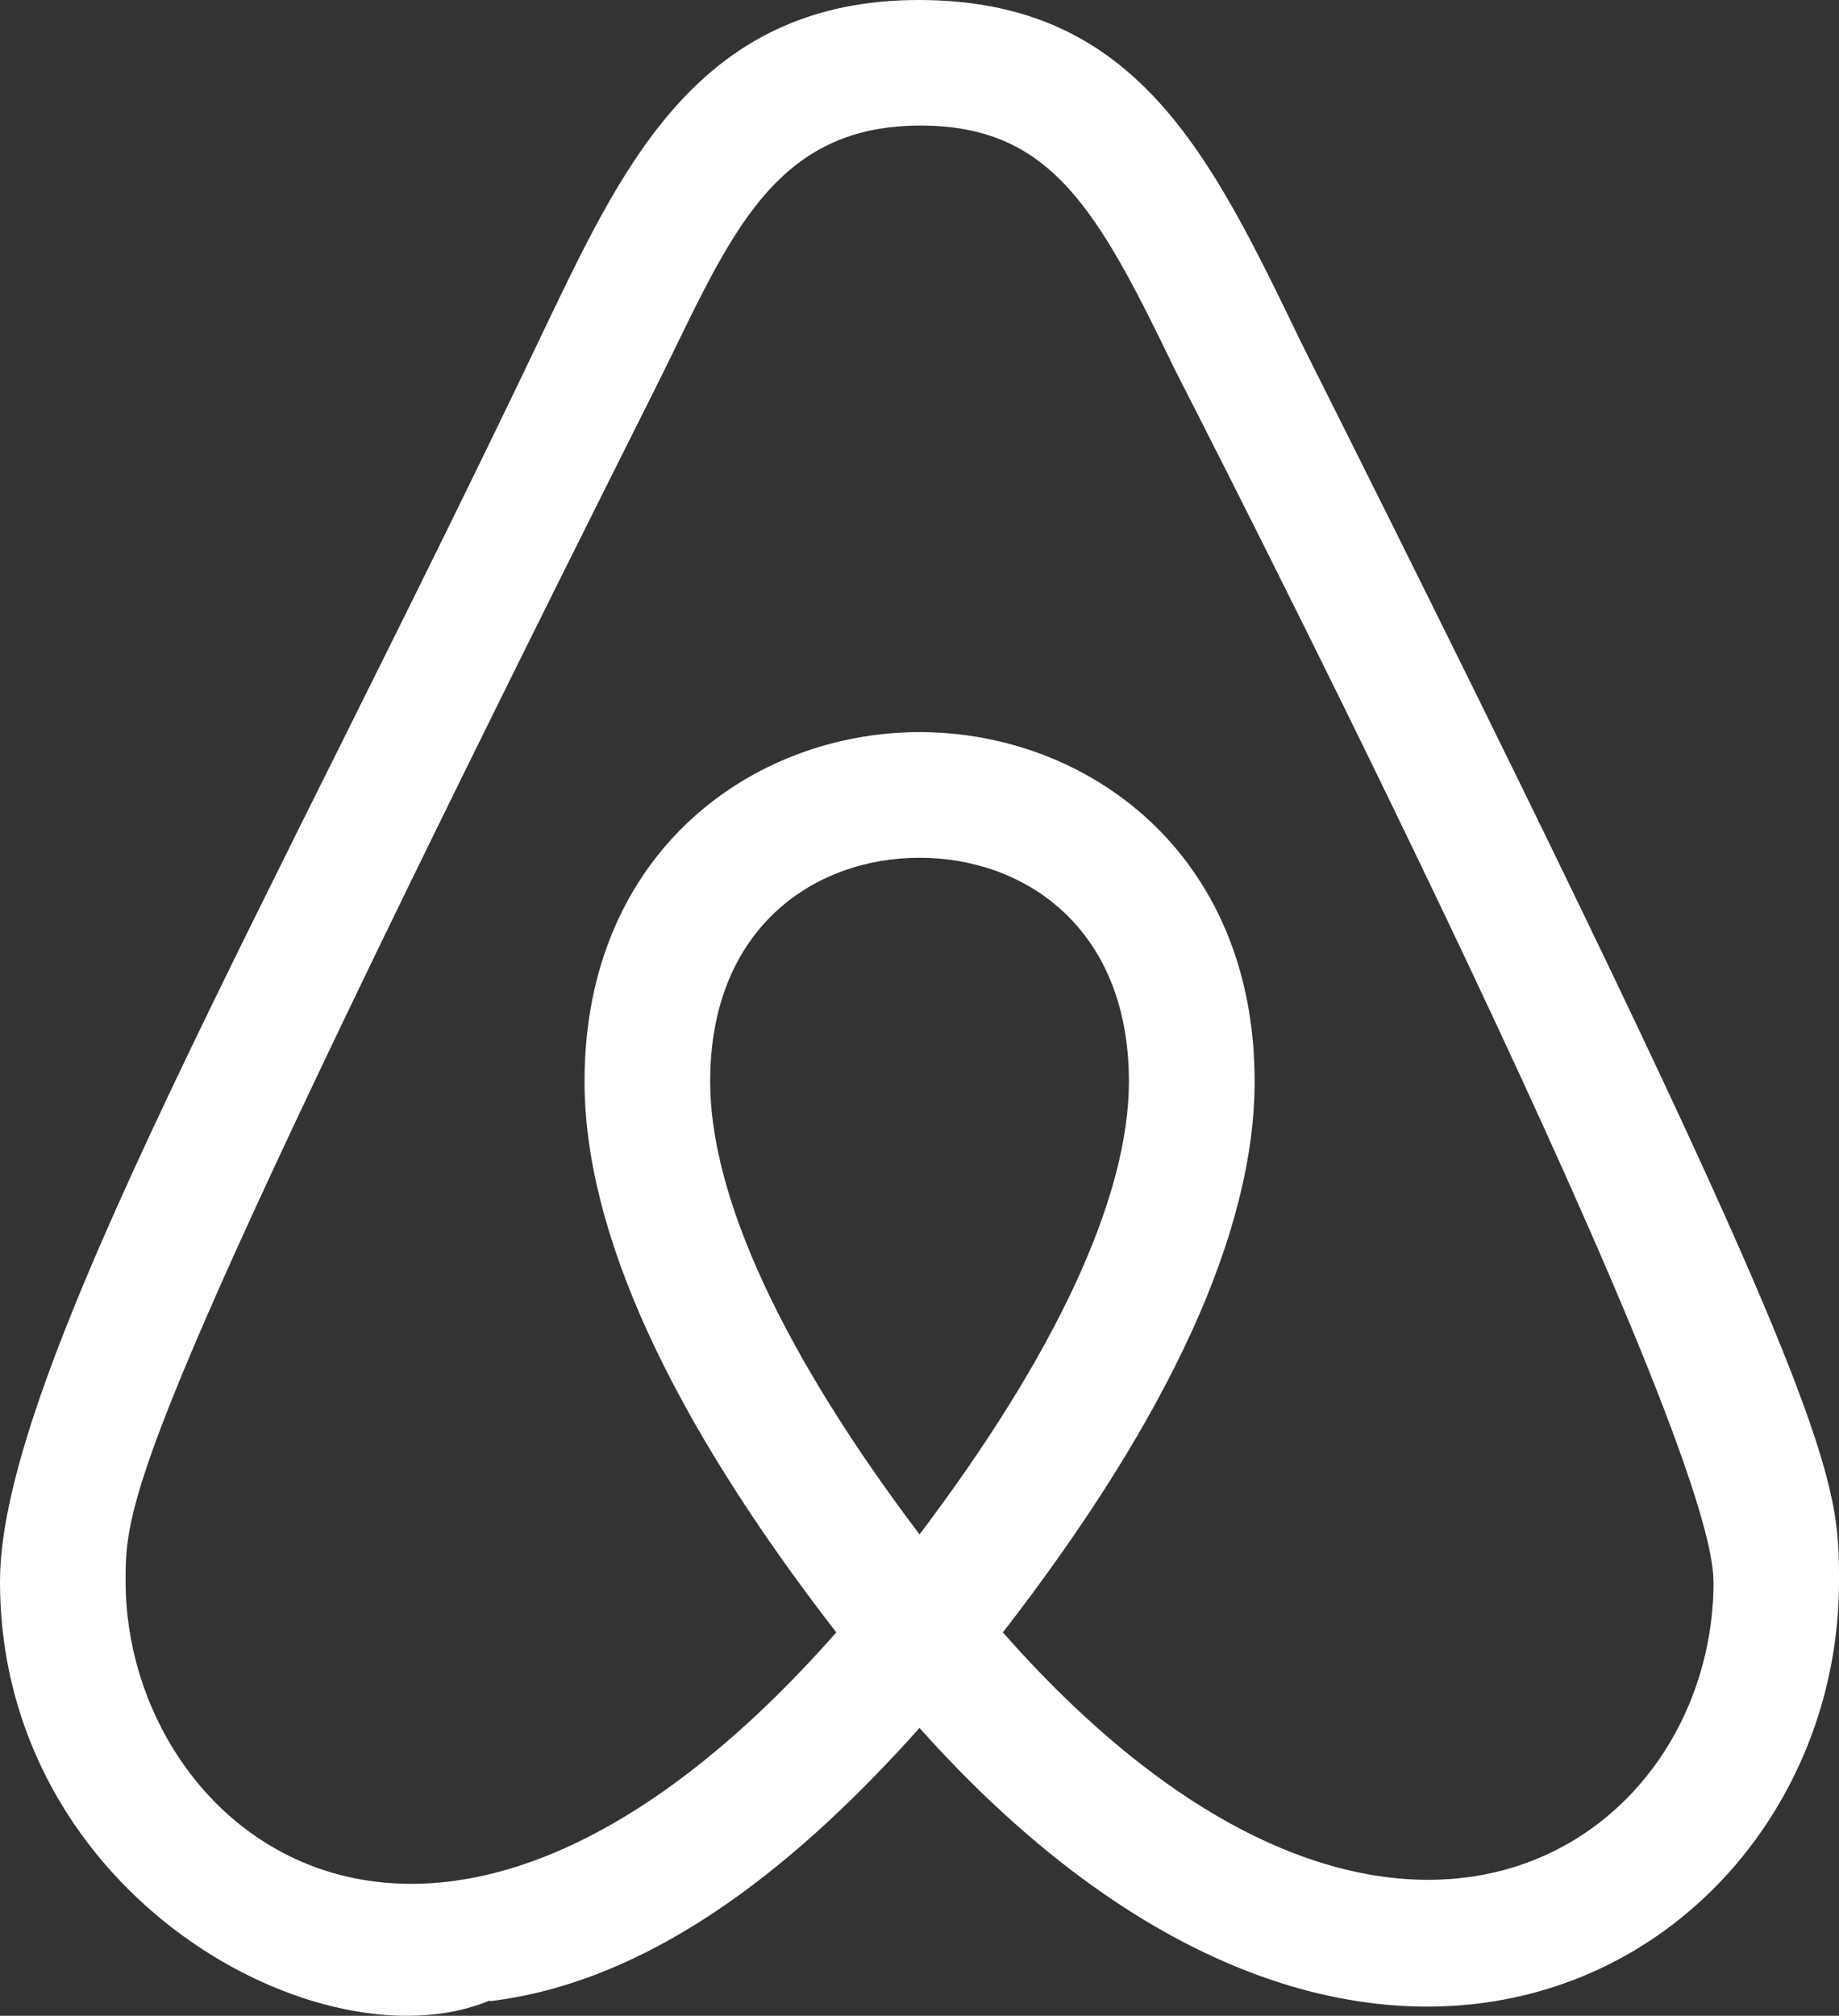 <svg xmlns="http://www.w3.org/2000/svg" width="72.999" height="79.999" viewBox="0 0 72.999 79.999"><rect x="0" y="0" width="72.999" height="79.999" fill="#333333" stroke="none"/><defs><style>.a{fill:#fff;}</style></defs><path class="a" d="M37.521,68.574c-4.488,5.02-10.3,10.029-17.044,10.844l-.007-.03C13.835,82.167,1.02,75.272,1.02,62.763c0-8.278,10.628-26.608,21.877-50.26C25.863,6.356,28.931,0,37.488,0c8.62,0,11.555,6.073,15.166,13.56C74.019,56.154,74.019,58.5,74.019,62.763c0,14.64-18.127,26.362-36.5,5.811Zm31.514-5.811c0-6.522-21.206-47.754-21.382-48.1-3.068-6.359-4.913-9.68-10.1-9.68-6.133,0-7.722,4.893-10.688,10.764C6.006,57.334,6.006,59.611,6.006,62.763c0,9.953,12.243,20.129,28.21,2.021-6.629-8.563-9.993-15.92-9.993-21.867,0-9.1,6.689-13.862,13.3-13.862s13.3,4.76,13.3,13.862c0,5.947-3.361,13.3-9.993,21.867,15.3,17.35,28.21,8.5,28.21-2.021ZM37.521,34.041c-4.135,0-8.311,2.746-8.311,8.876,0,4.571,2.869,10.774,8.311,17.978,5.442-7.2,8.311-13.407,8.311-17.978C45.832,36.787,41.656,34.041,37.521,34.041Z" transform="translate(-1.02)"/></svg>